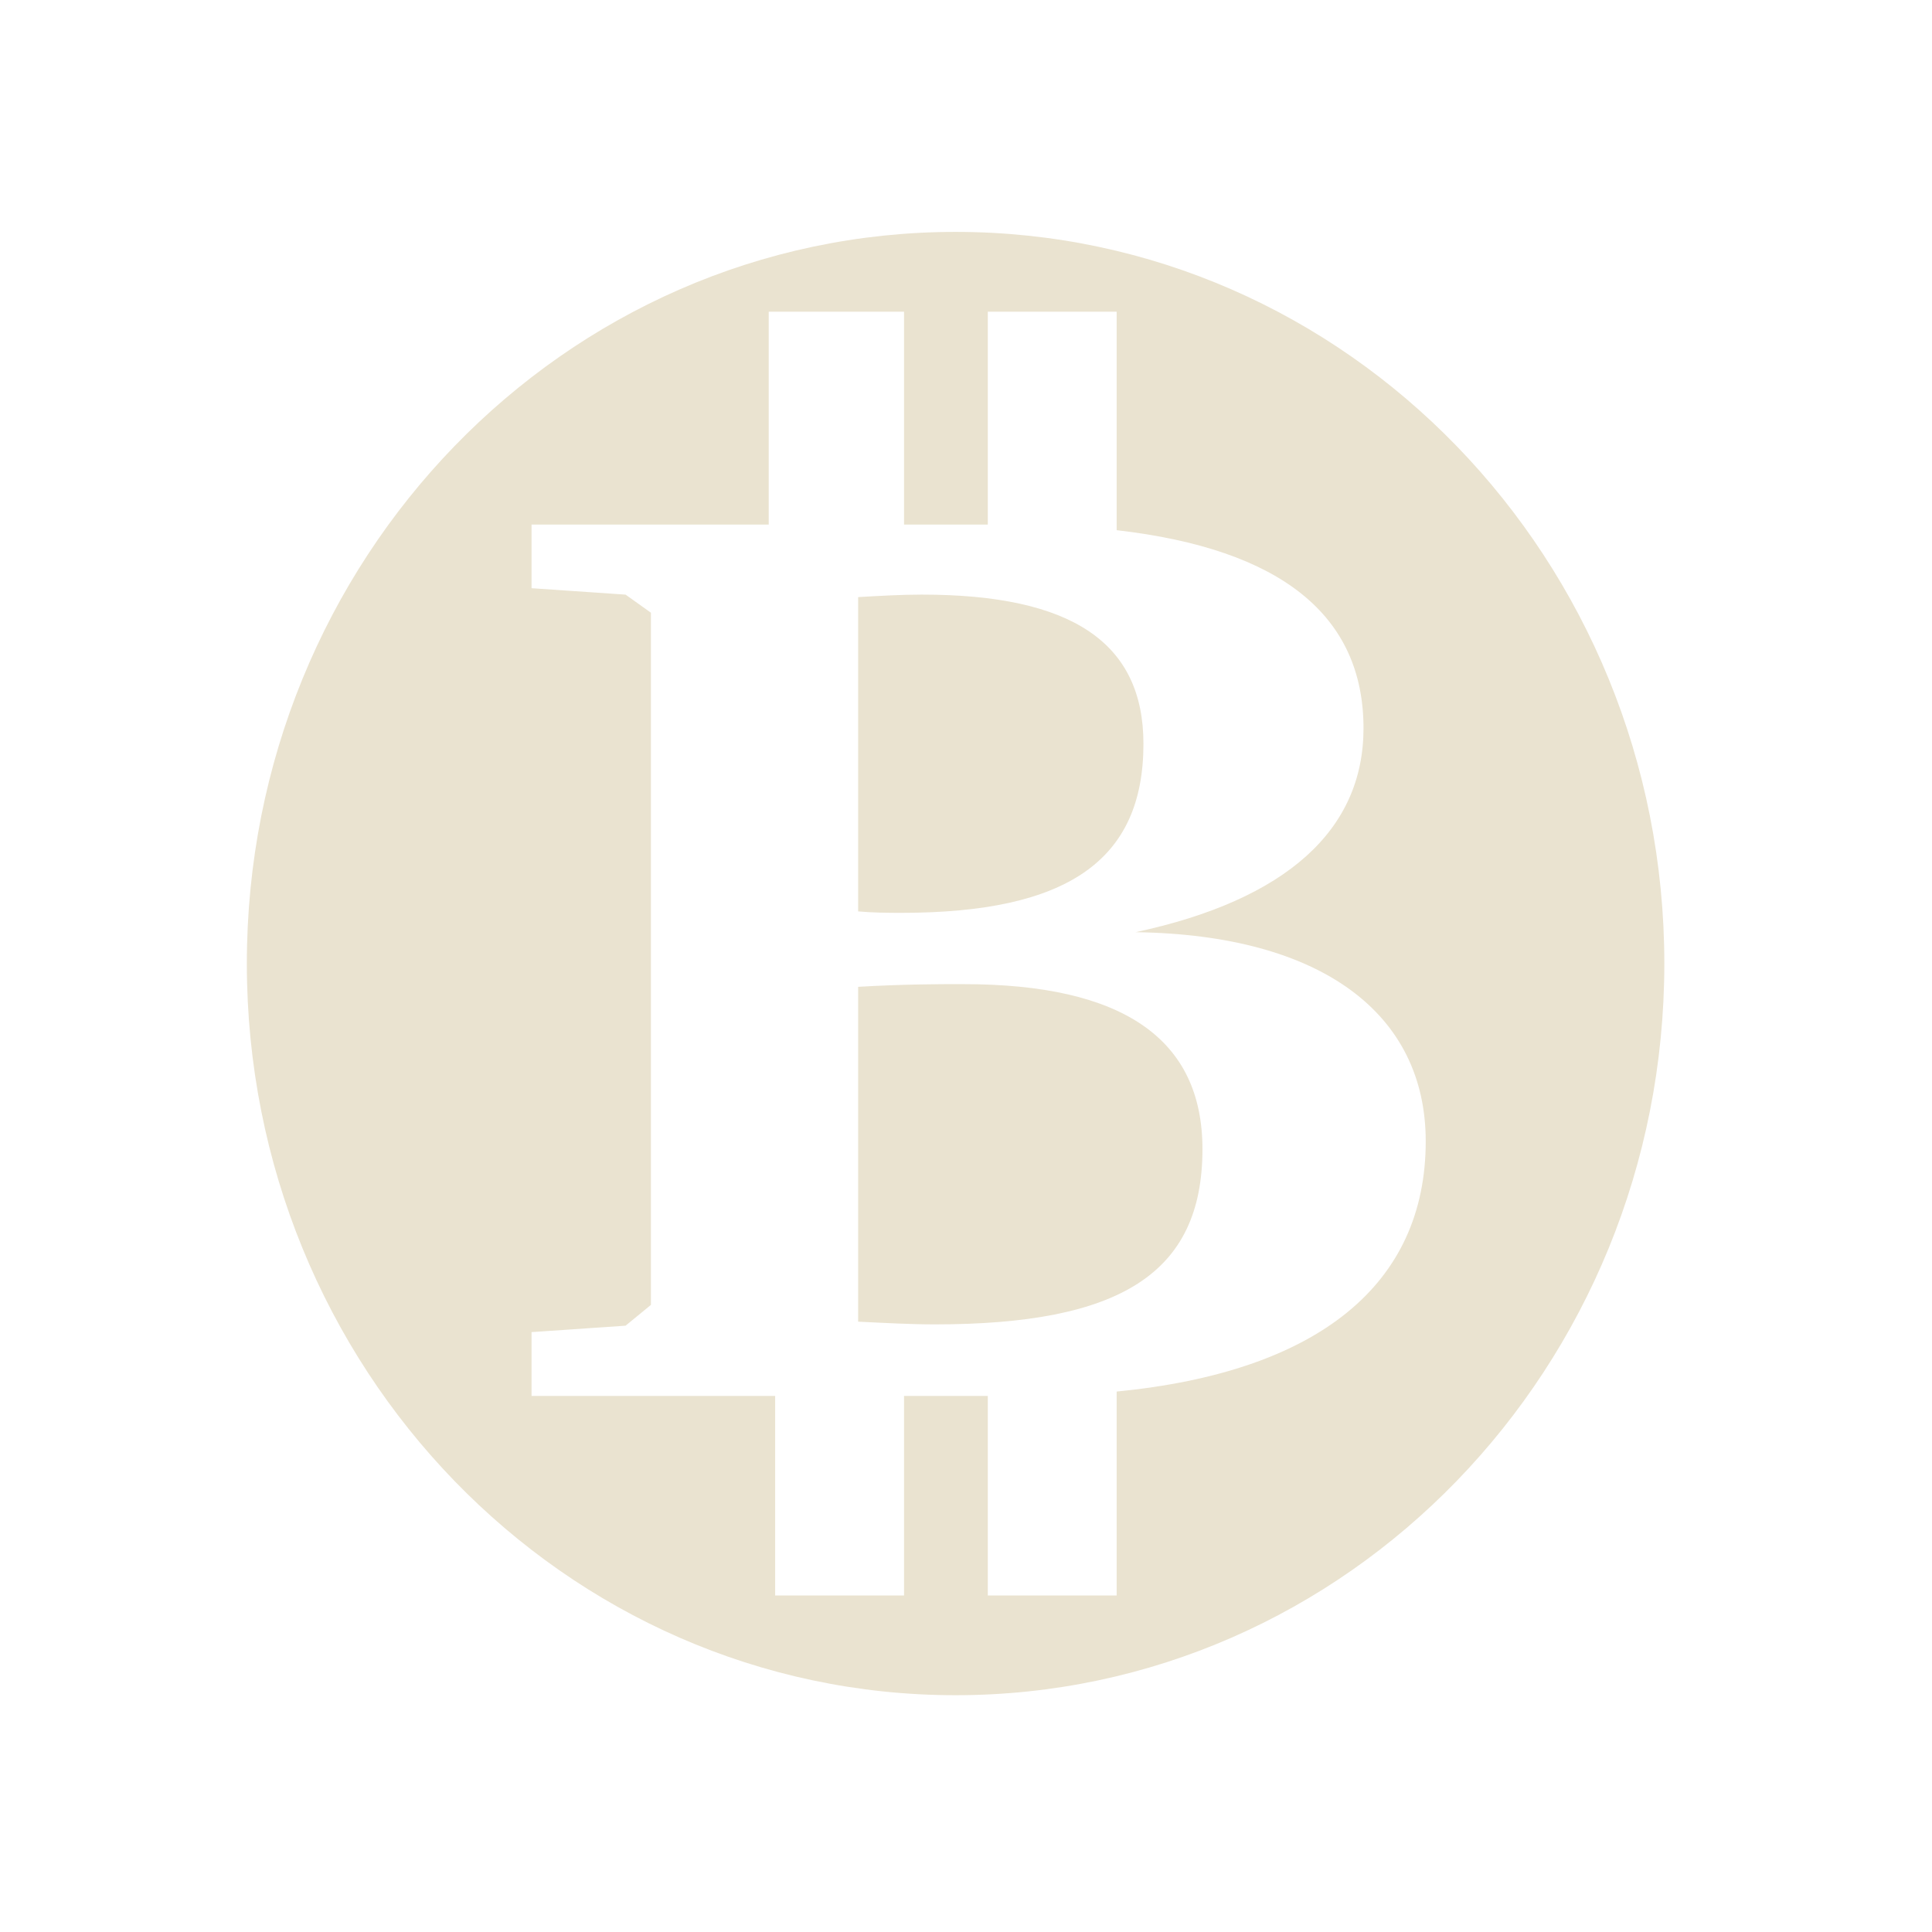 <?xml version="1.0" encoding="UTF-8" standalone="no"?>
<!-- Created with Inkscape (http://www.inkscape.org/) -->

<svg
   xmlns:dc="http://purl.org/dc/elements/1.1/"
   xmlns:cc="http://creativecommons.org/ns#"
   xmlns:rdf="http://www.w3.org/1999/02/22-rdf-syntax-ns#"
   xmlns:svg="http://www.w3.org/2000/svg"
   xmlns="http://www.w3.org/2000/svg"
   xmlns:sodipodi="http://sodipodi.sourceforge.net/DTD/sodipodi-0.dtd"
   xmlns:inkscape="http://www.inkscape.org/namespaces/inkscape"
   width="64px"
   height="64px"
   id="svg3016"
   version="1.1"
   inkscape:version="0.48.0 r9654"
   sodipodi:docname="ubitcoin-dark.svg">
  <defs
     id="defs3018" />
  <sodipodi:namedview
     id="base"
     pagecolor="#ffffff"
     bordercolor="#666666"
     borderopacity="1.0"
     inkscape:pageopacity="0.0"
     inkscape:pageshadow="2"
     inkscape:zoom="7.7781746"
     inkscape:cx="32"
     inkscape:cy="31.298539"
     inkscape:current-layer="layer1"
     showgrid="true"
     inkscape:document-units="px"
     inkscape:grid-bbox="true"
     inkscape:snap-global="false"
     inkscape:window-width="1366"
     inkscape:window-height="715"
     inkscape:window-x="0"
     inkscape:window-y="24"
     inkscape:window-maximized="1">
    <inkscape:grid
       type="xygrid"
       id="grid3024"
       empspacing="5"
       visible="true"
       enabled="true"
       snapvisiblegridlinesonly="true" />
  </sodipodi:namedview>
  <g
     id="layer1"
     inkscape:label="Layer 1"
     inkscape:groupmode="layer">
    <path
       inkscape:connector-curvature="0"
       style="fill:#eae3d0;fill-opacity:1;fill-rule:evenodd;stroke:none"
       d="m 31.655,7.682 c -12.966,0 -23.478,10.851 -23.478,24.237 0,13.386 10.511,24.237 23.478,24.237 12.966,0 23.478,-10.851 23.478,-24.237 0,-13.386 -10.511,-24.237 -23.478,-24.237 z m -6.19,2.644 4.482,0 0,7.051 2.775,0 0,-7.051 4.269,0 0,7.237 c 5.45,0.626 8.177,2.826 8.177,6.562 0,3.355 -2.534,5.679 -7.55,6.755 6.178,0.086 9.611,2.711 9.611,6.927 0,4.739 -3.556,7.637 -10.238,8.29 l 0,6.755 -4.269,0 0,-6.61 -2.775,0 0,6.61 -4.269,0 0,-6.61 -8.07,0 0,-2.114 3.115,-0.213 0.84,-0.689 0,-22.929 -0.84,-0.599 -3.115,-0.213 0,-2.107 7.857,0 0,-7.051 z m 5.076,9.371 c -0.686,0 -1.375,0.04 -2.114,0.083 l 0,10.411 c 0.475,0.043 0.952,0.048 1.427,0.048 5.491,0 8.024,-1.726 8.024,-5.598 0,-3.355 -2.374,-4.944 -7.337,-4.944 z m 1.374,12.903 c -0.845,0 -2.01,0.003 -3.488,0.09 l 0,11.092 c 0.898,0.043 1.743,0.09 2.535,0.09 6.125,0 8.871,-1.675 8.871,-5.804 0,-3.656 -2.637,-5.467 -7.917,-5.467 z"
       id="path2998" />
  </g>
</svg>
